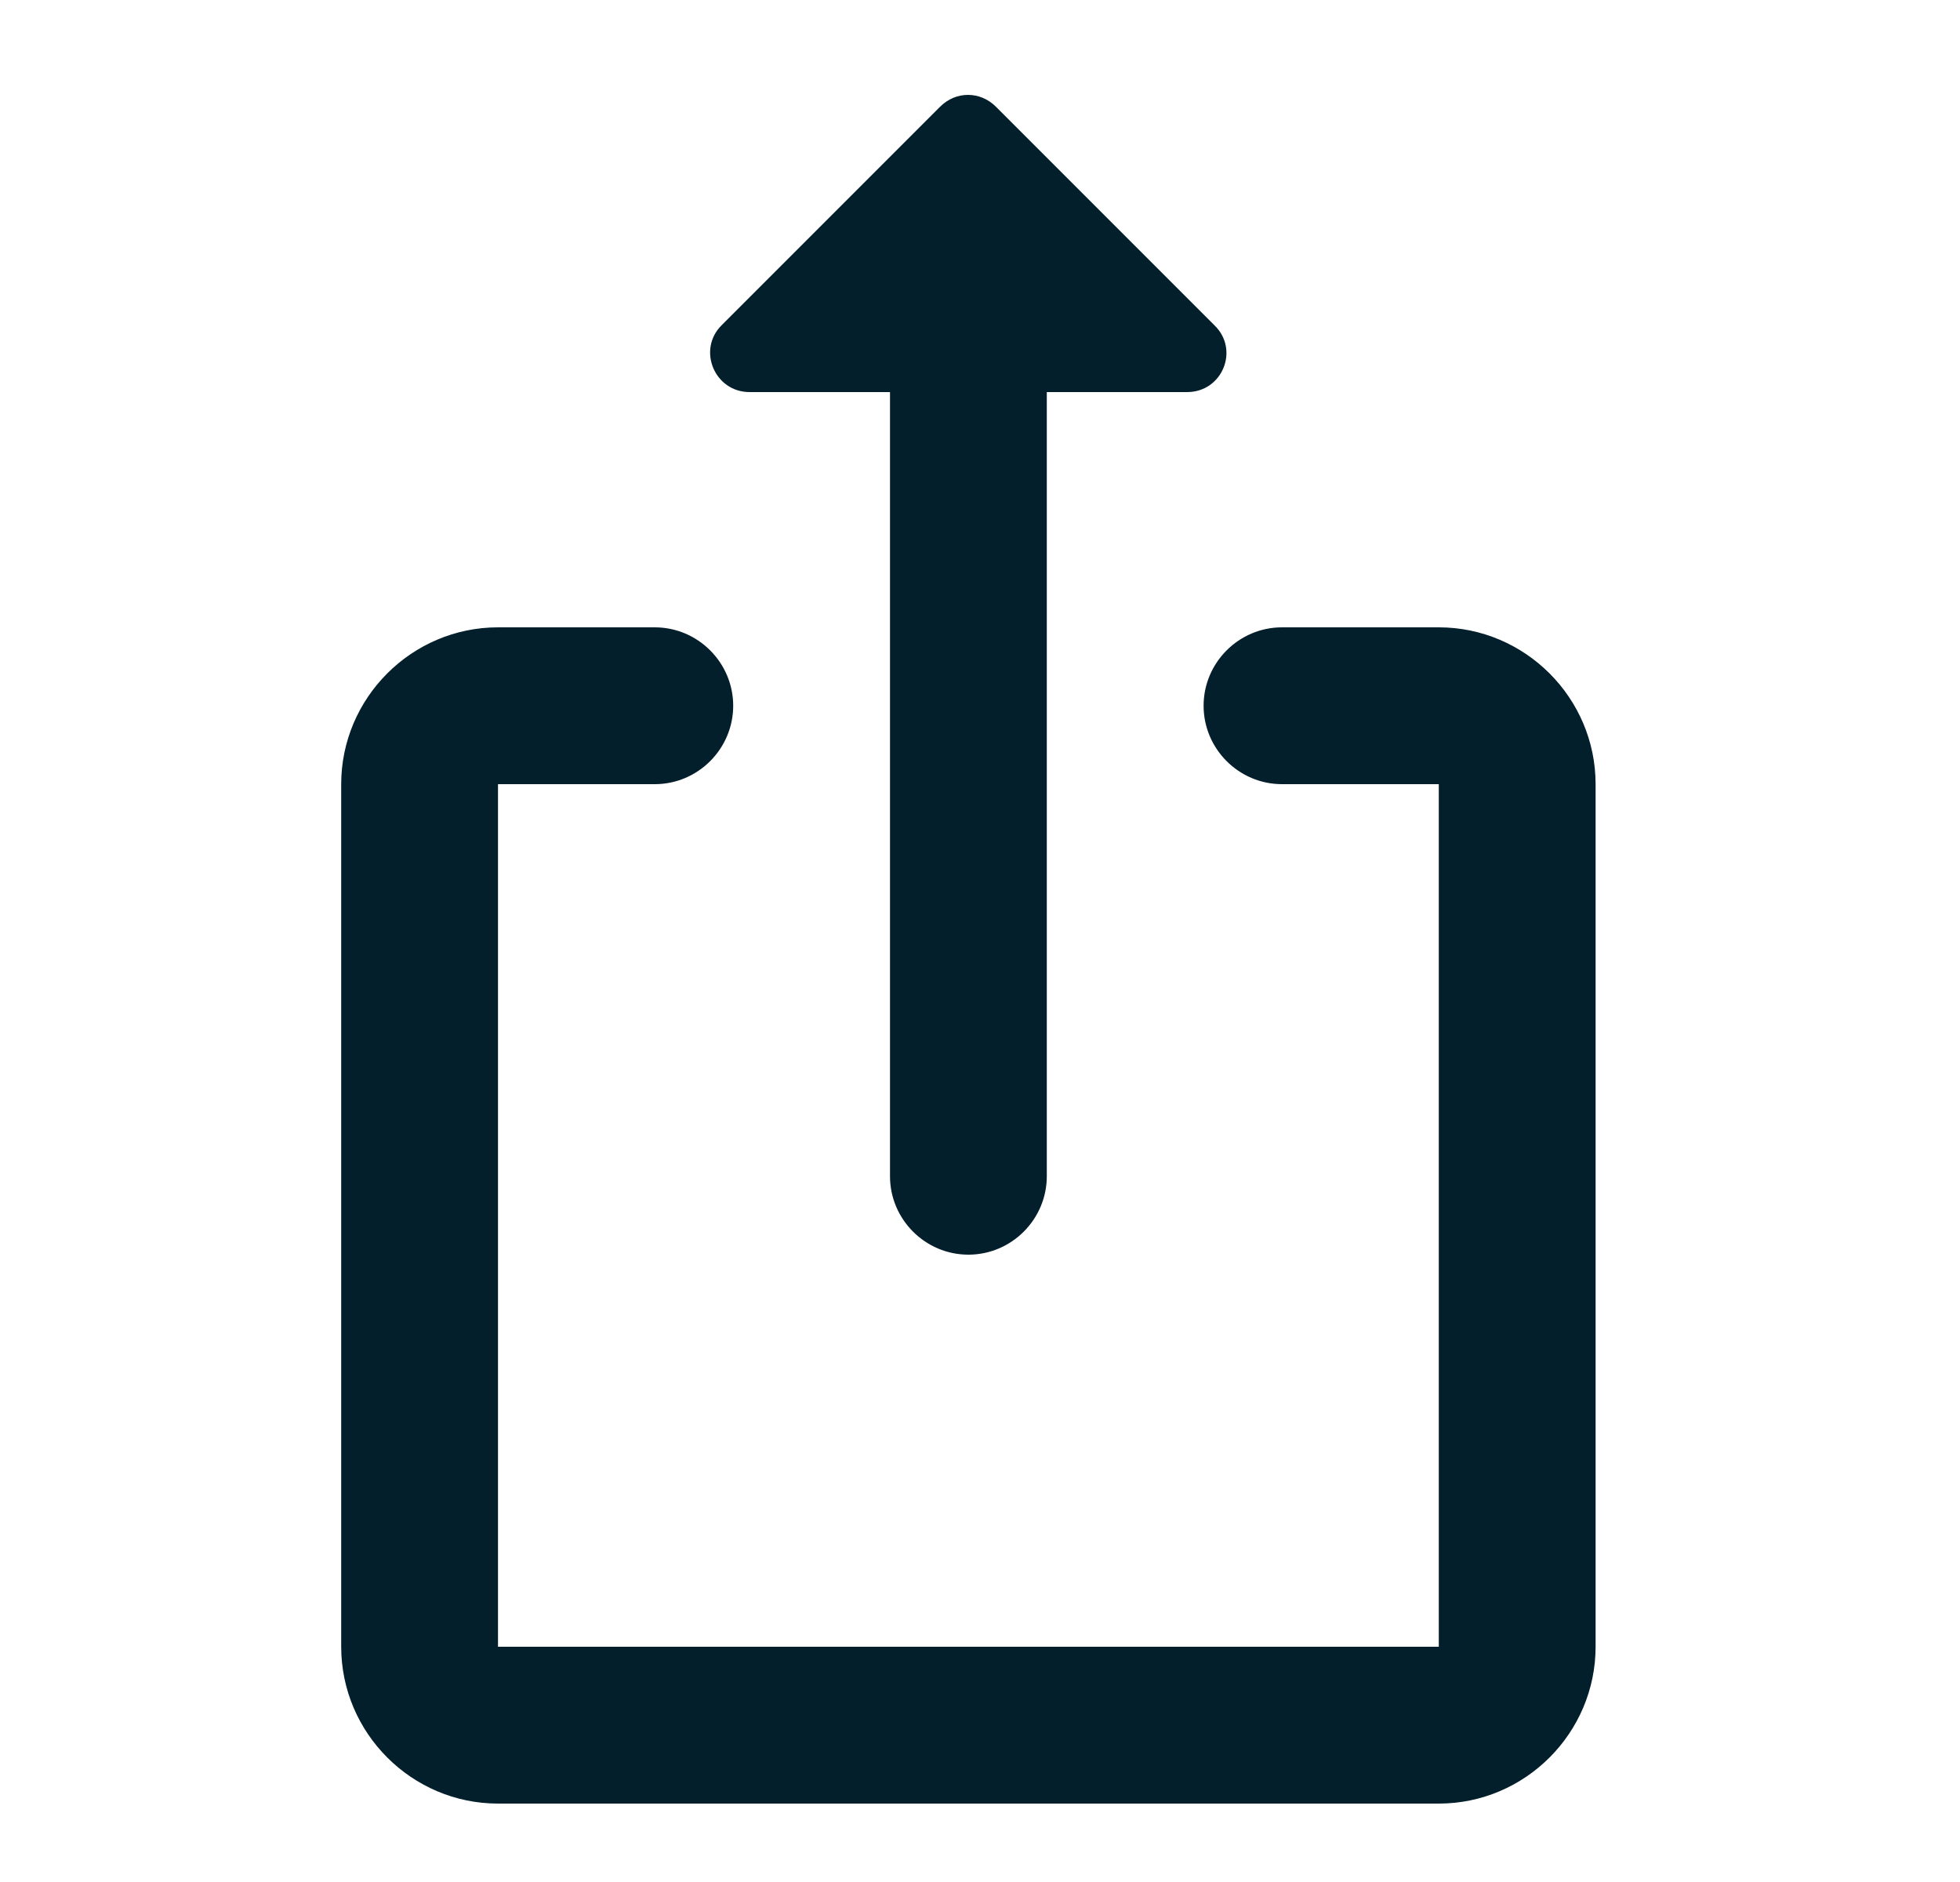<svg width="25" height="24" viewBox="0 0 25 24" fill="none" xmlns="http://www.w3.org/2000/svg">
<g clip-path="url(#clip0_71406_21192)">
<path d="M18.352 8H16.352C15.802 8 15.352 8.45 15.352 9C15.352 9.55 15.802 10 16.352 10H18.352V21H6.352V10H8.352C8.902 10 9.352 9.55 9.352 9C9.352 8.45 8.902 8 8.352 8H6.352C5.252 8 4.352 8.9 4.352 10V21C4.352 22.1 5.252 23 6.352 23H18.352C19.452 23 20.352 22.1 20.352 21V10C20.352 8.9 19.452 8 18.352 8Z" fill="#031F2B"/>
<path d="M12.352 16C12.902 16 13.352 15.55 13.352 15V5H15.142C15.592 5 15.812 4.46 15.492 4.15L12.702 1.36C12.502 1.16 12.192 1.16 11.992 1.36L9.202 4.15C8.892 4.46 9.112 5 9.562 5H11.352V15C11.352 15.55 11.802 16 12.352 16Z" fill="#031F2B"/>
</g>
<defs>
<clipPath id="clip0_71406_21192">
<rect width="24" height="24" fill="white" transform="translate(0.352)"/>
</clipPath>
</defs>
</svg>
